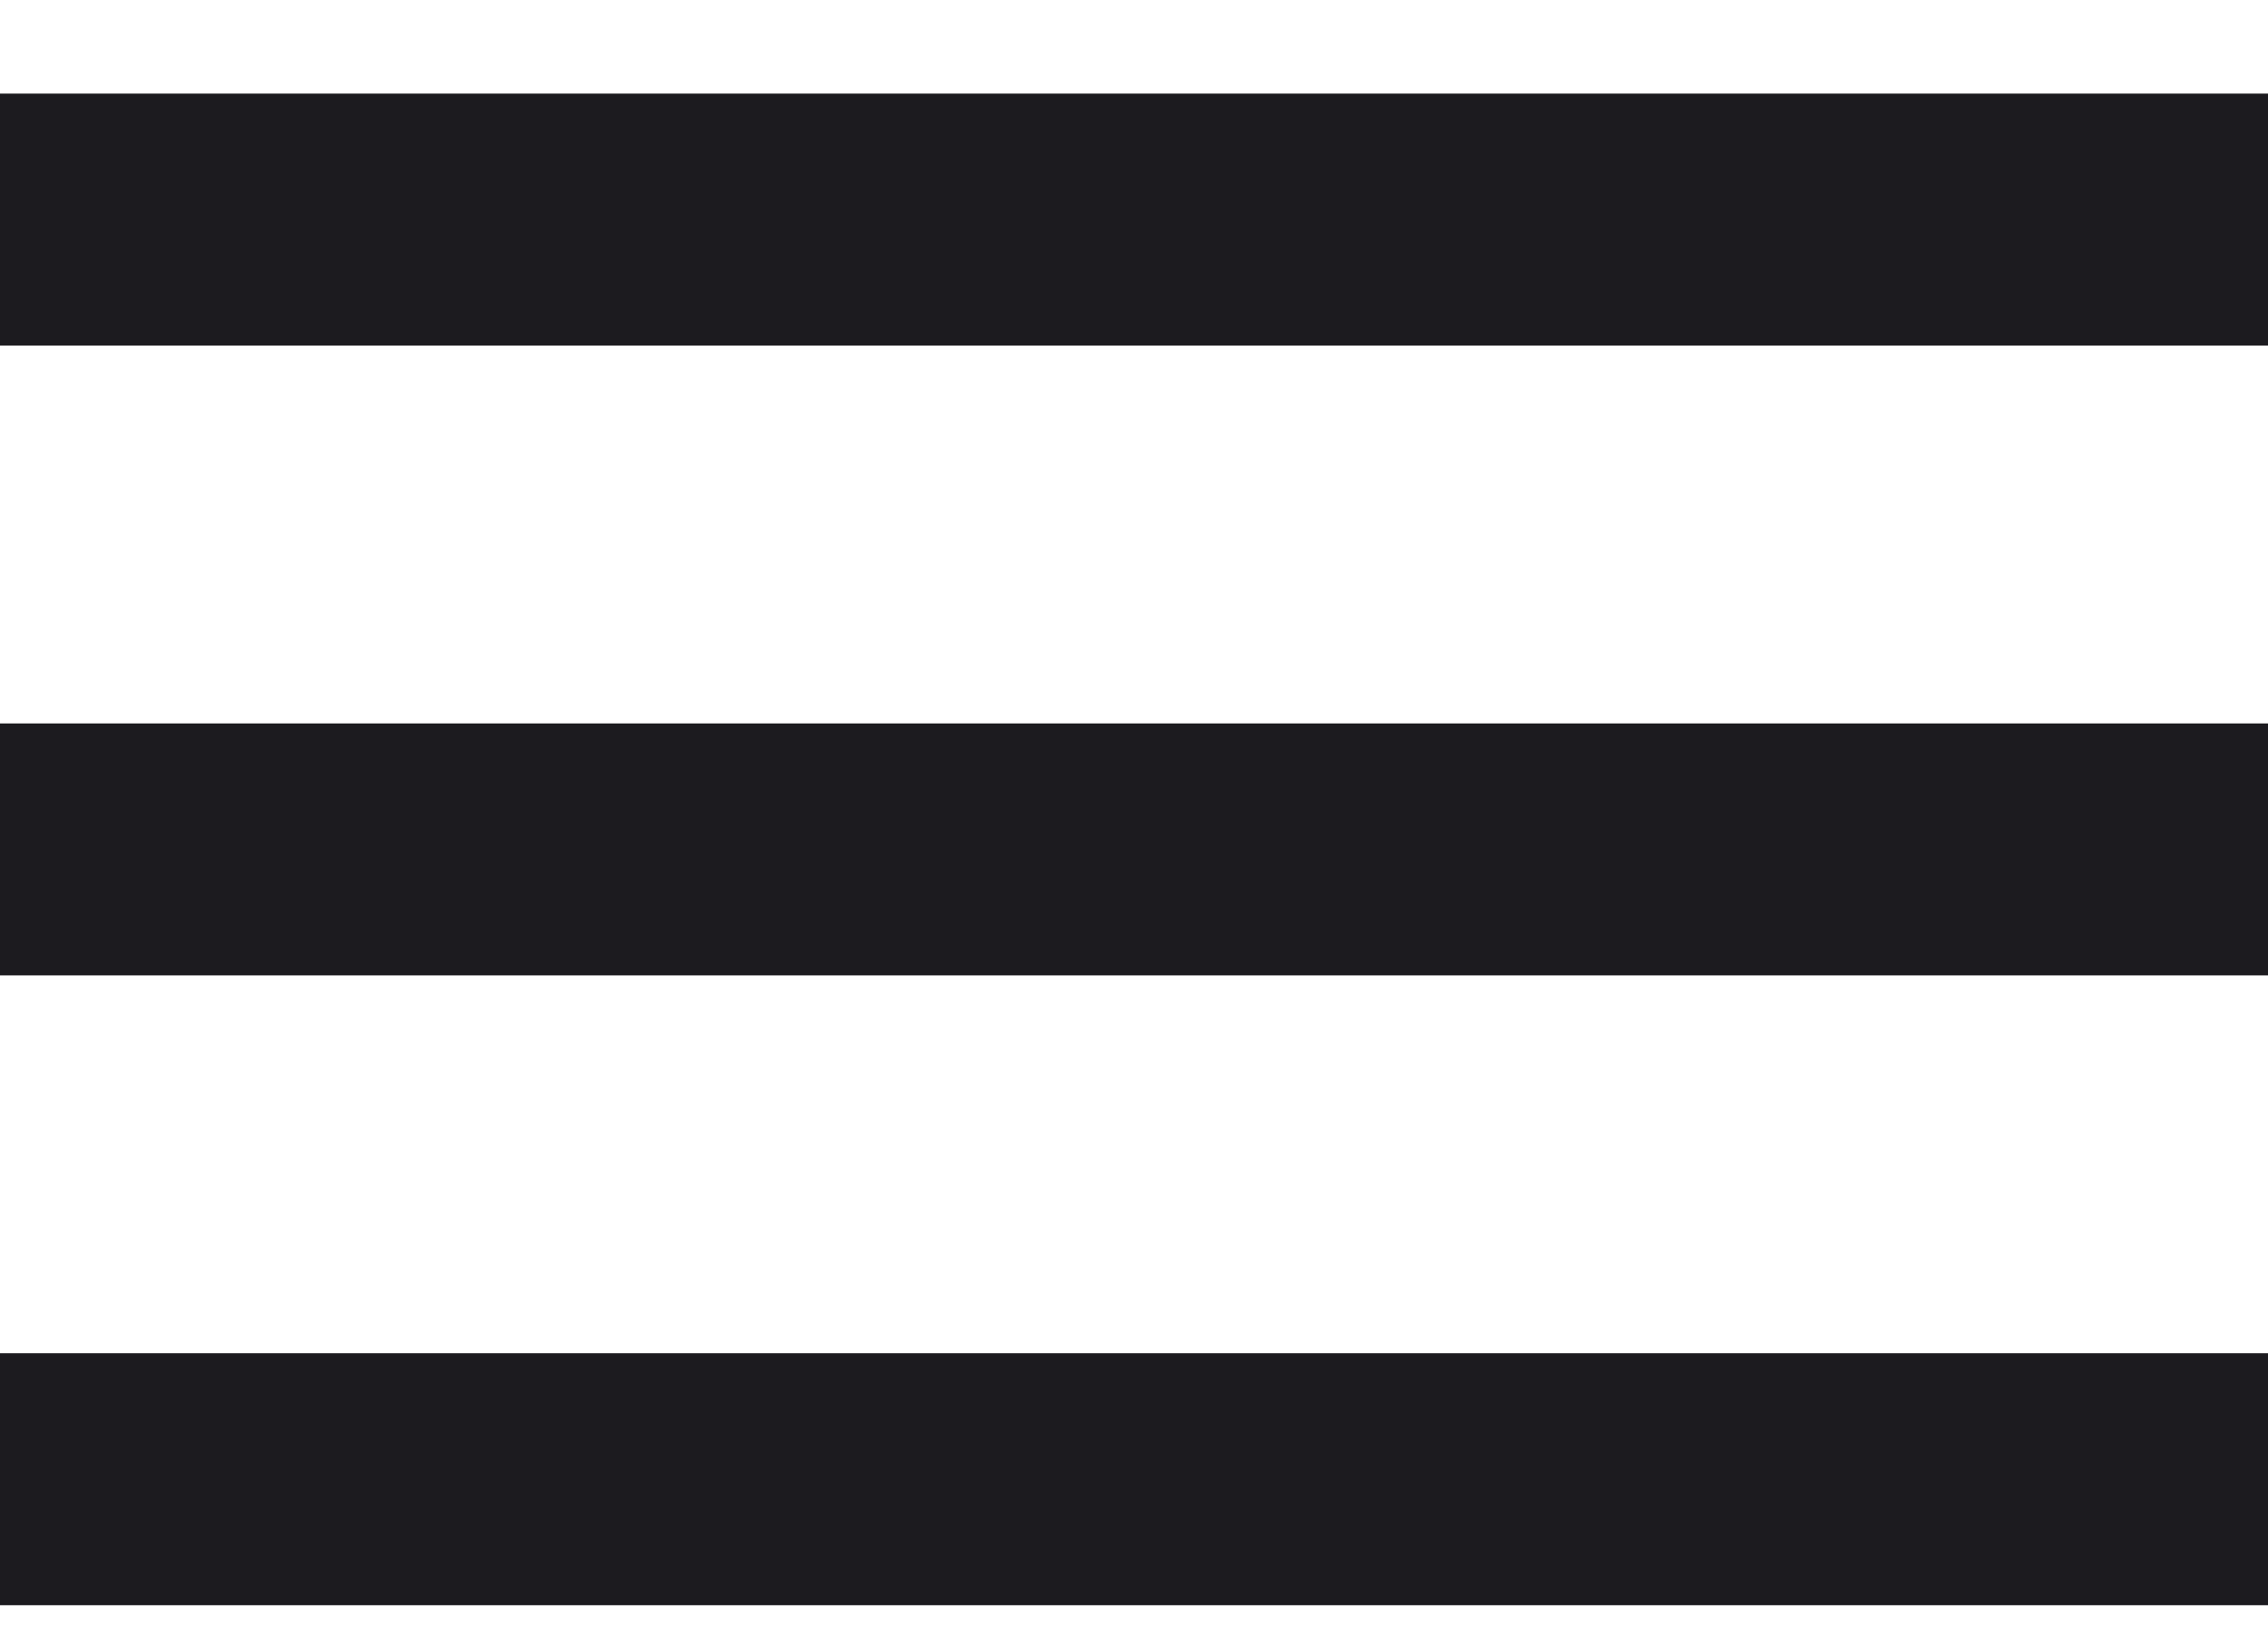 <svg width="18" height="13" viewBox="0 0 18 13" fill="none" xmlns="http://www.w3.org/2000/svg">
<path d="M0 12.743V10.743H18V12.743H0ZM0 7.743V5.743H18V7.743H0ZM0 2.743V0.743H18V2.743H0Z" fill="#1C1B1F"/>
</svg>
